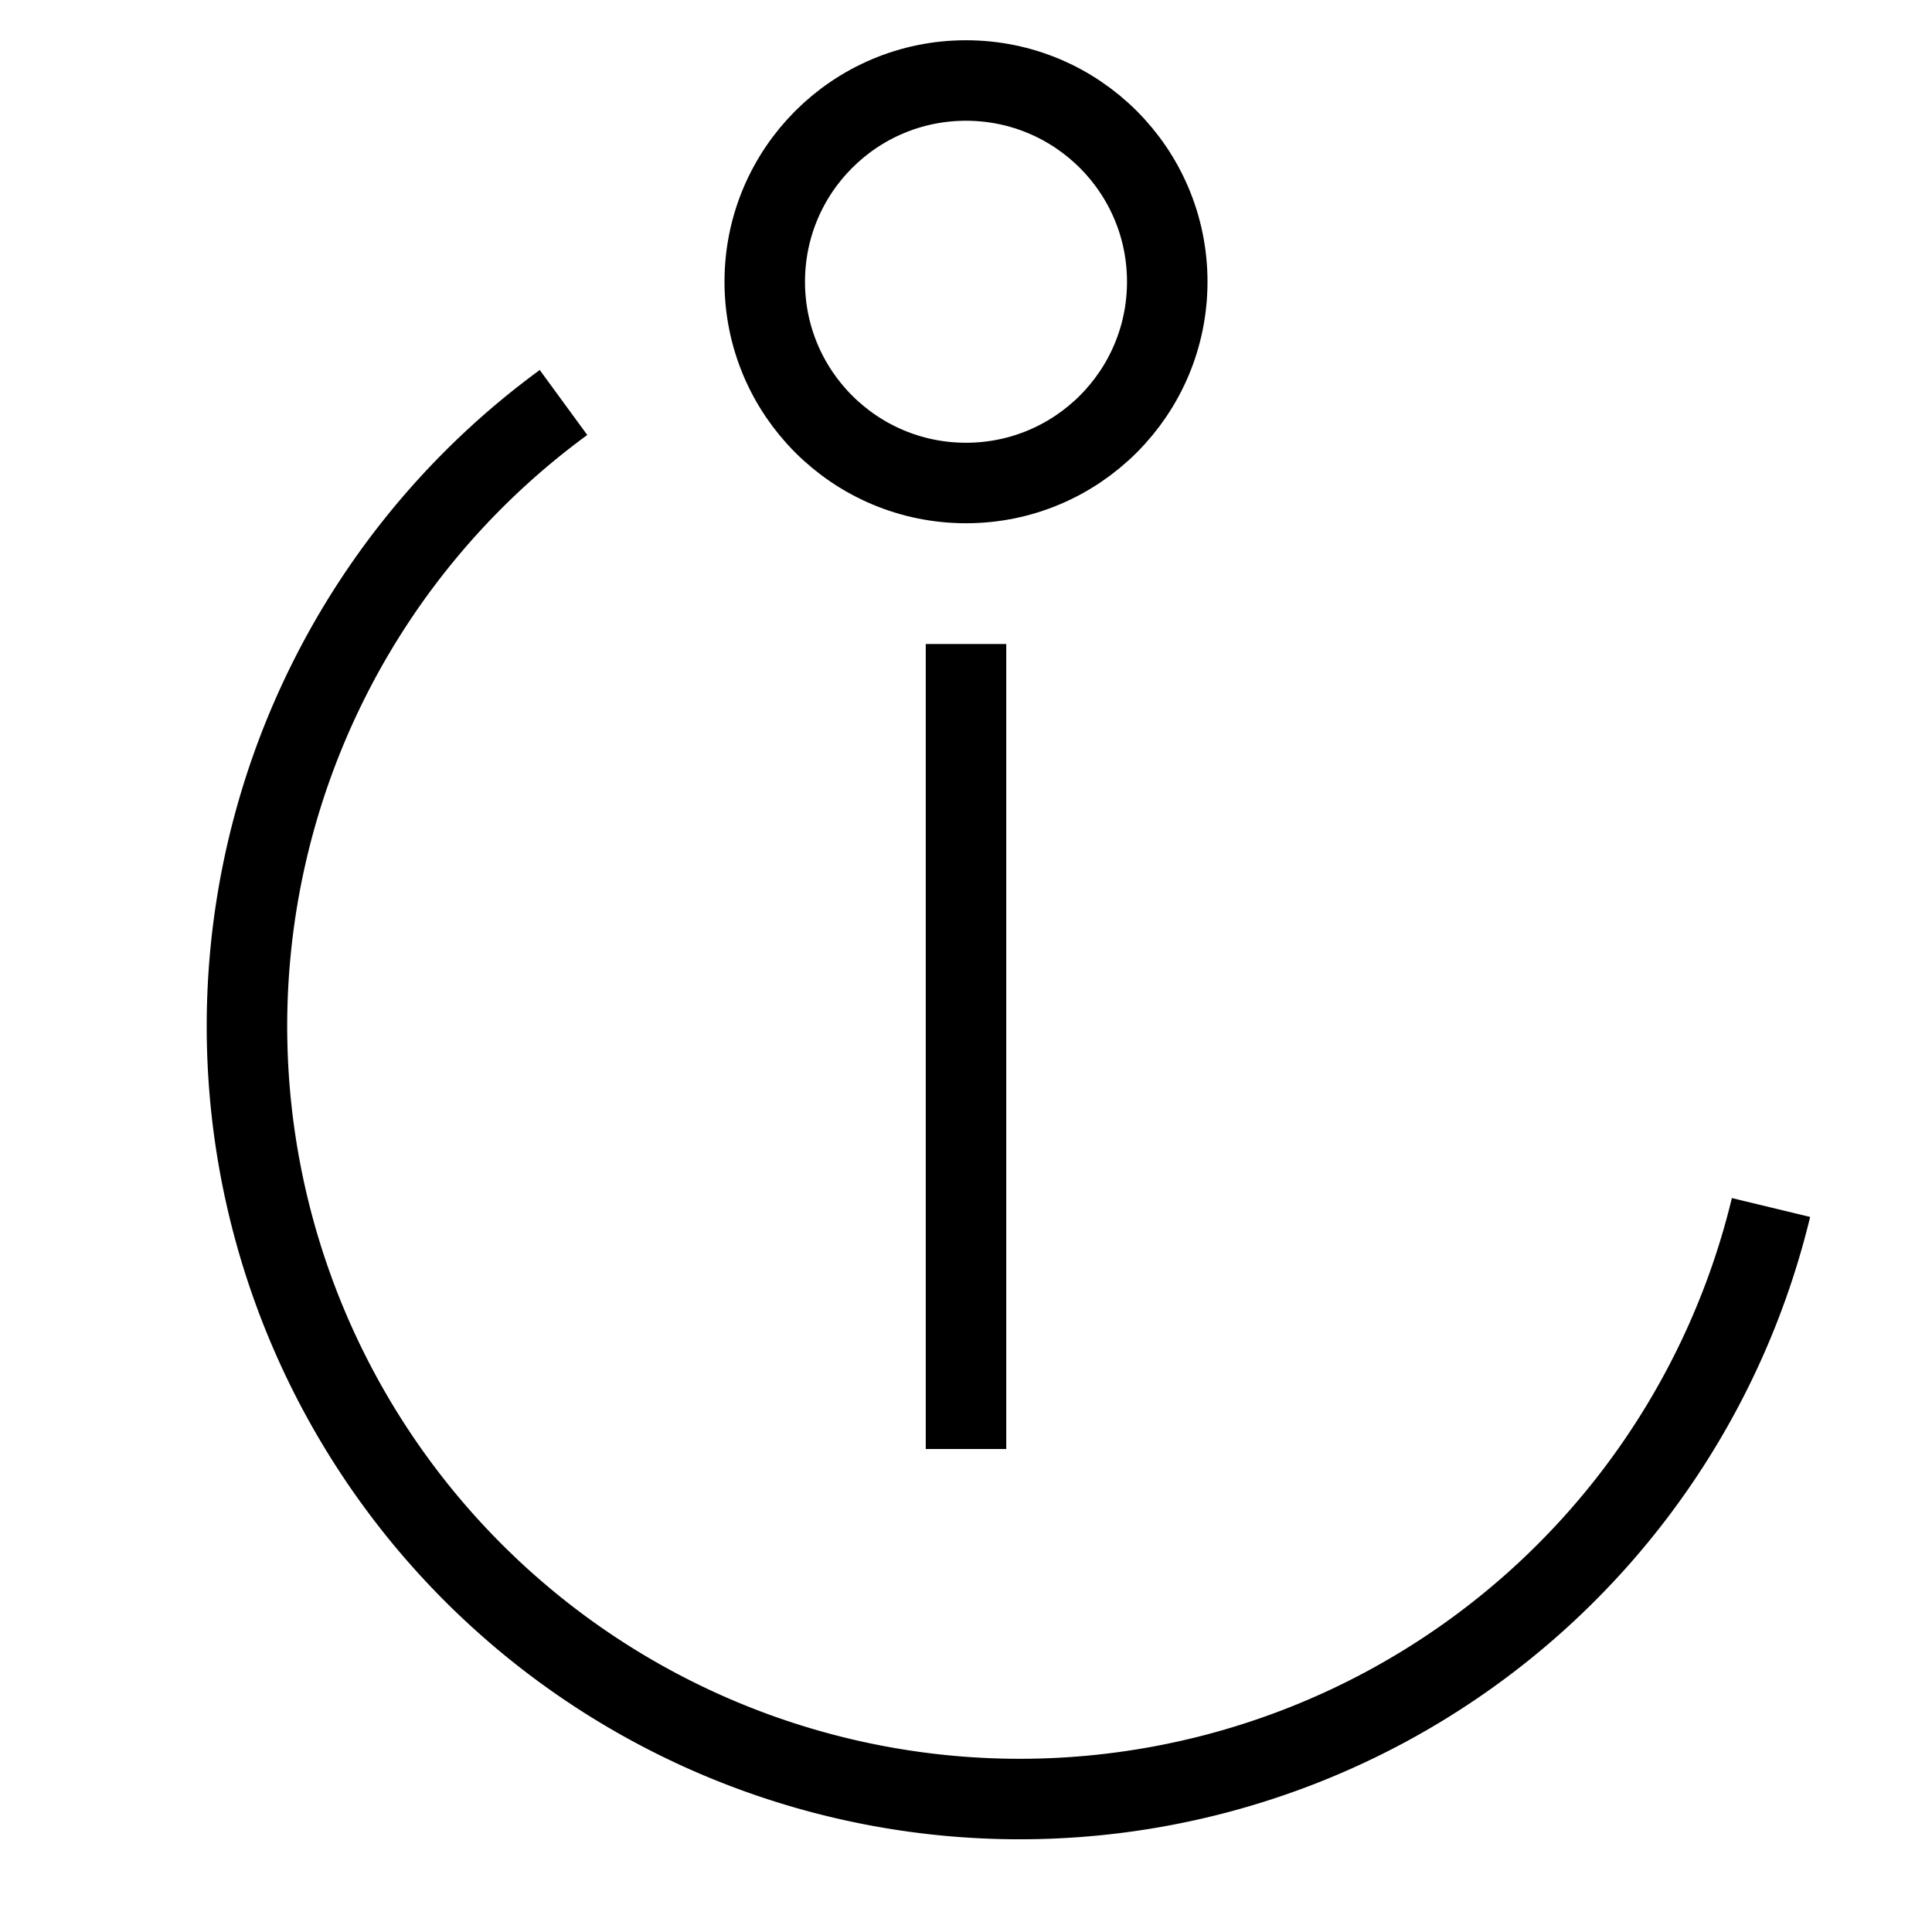 <svg xmlns="http://www.w3.org/2000/svg" viewBox="0 0 24 24" preserveAspectRatio="xMidYMid slice" class="icon"
  stroke="currentColor" fill="none">
  <path d="M 7 5 A 9.6 9.6, 0, 1, 0, 22 15
           M 12 8 L 12 18" strokeWidth="3" />
  <circle cx="12" cy="3.5" r="2.5" strokeWidth="2" />
</svg>